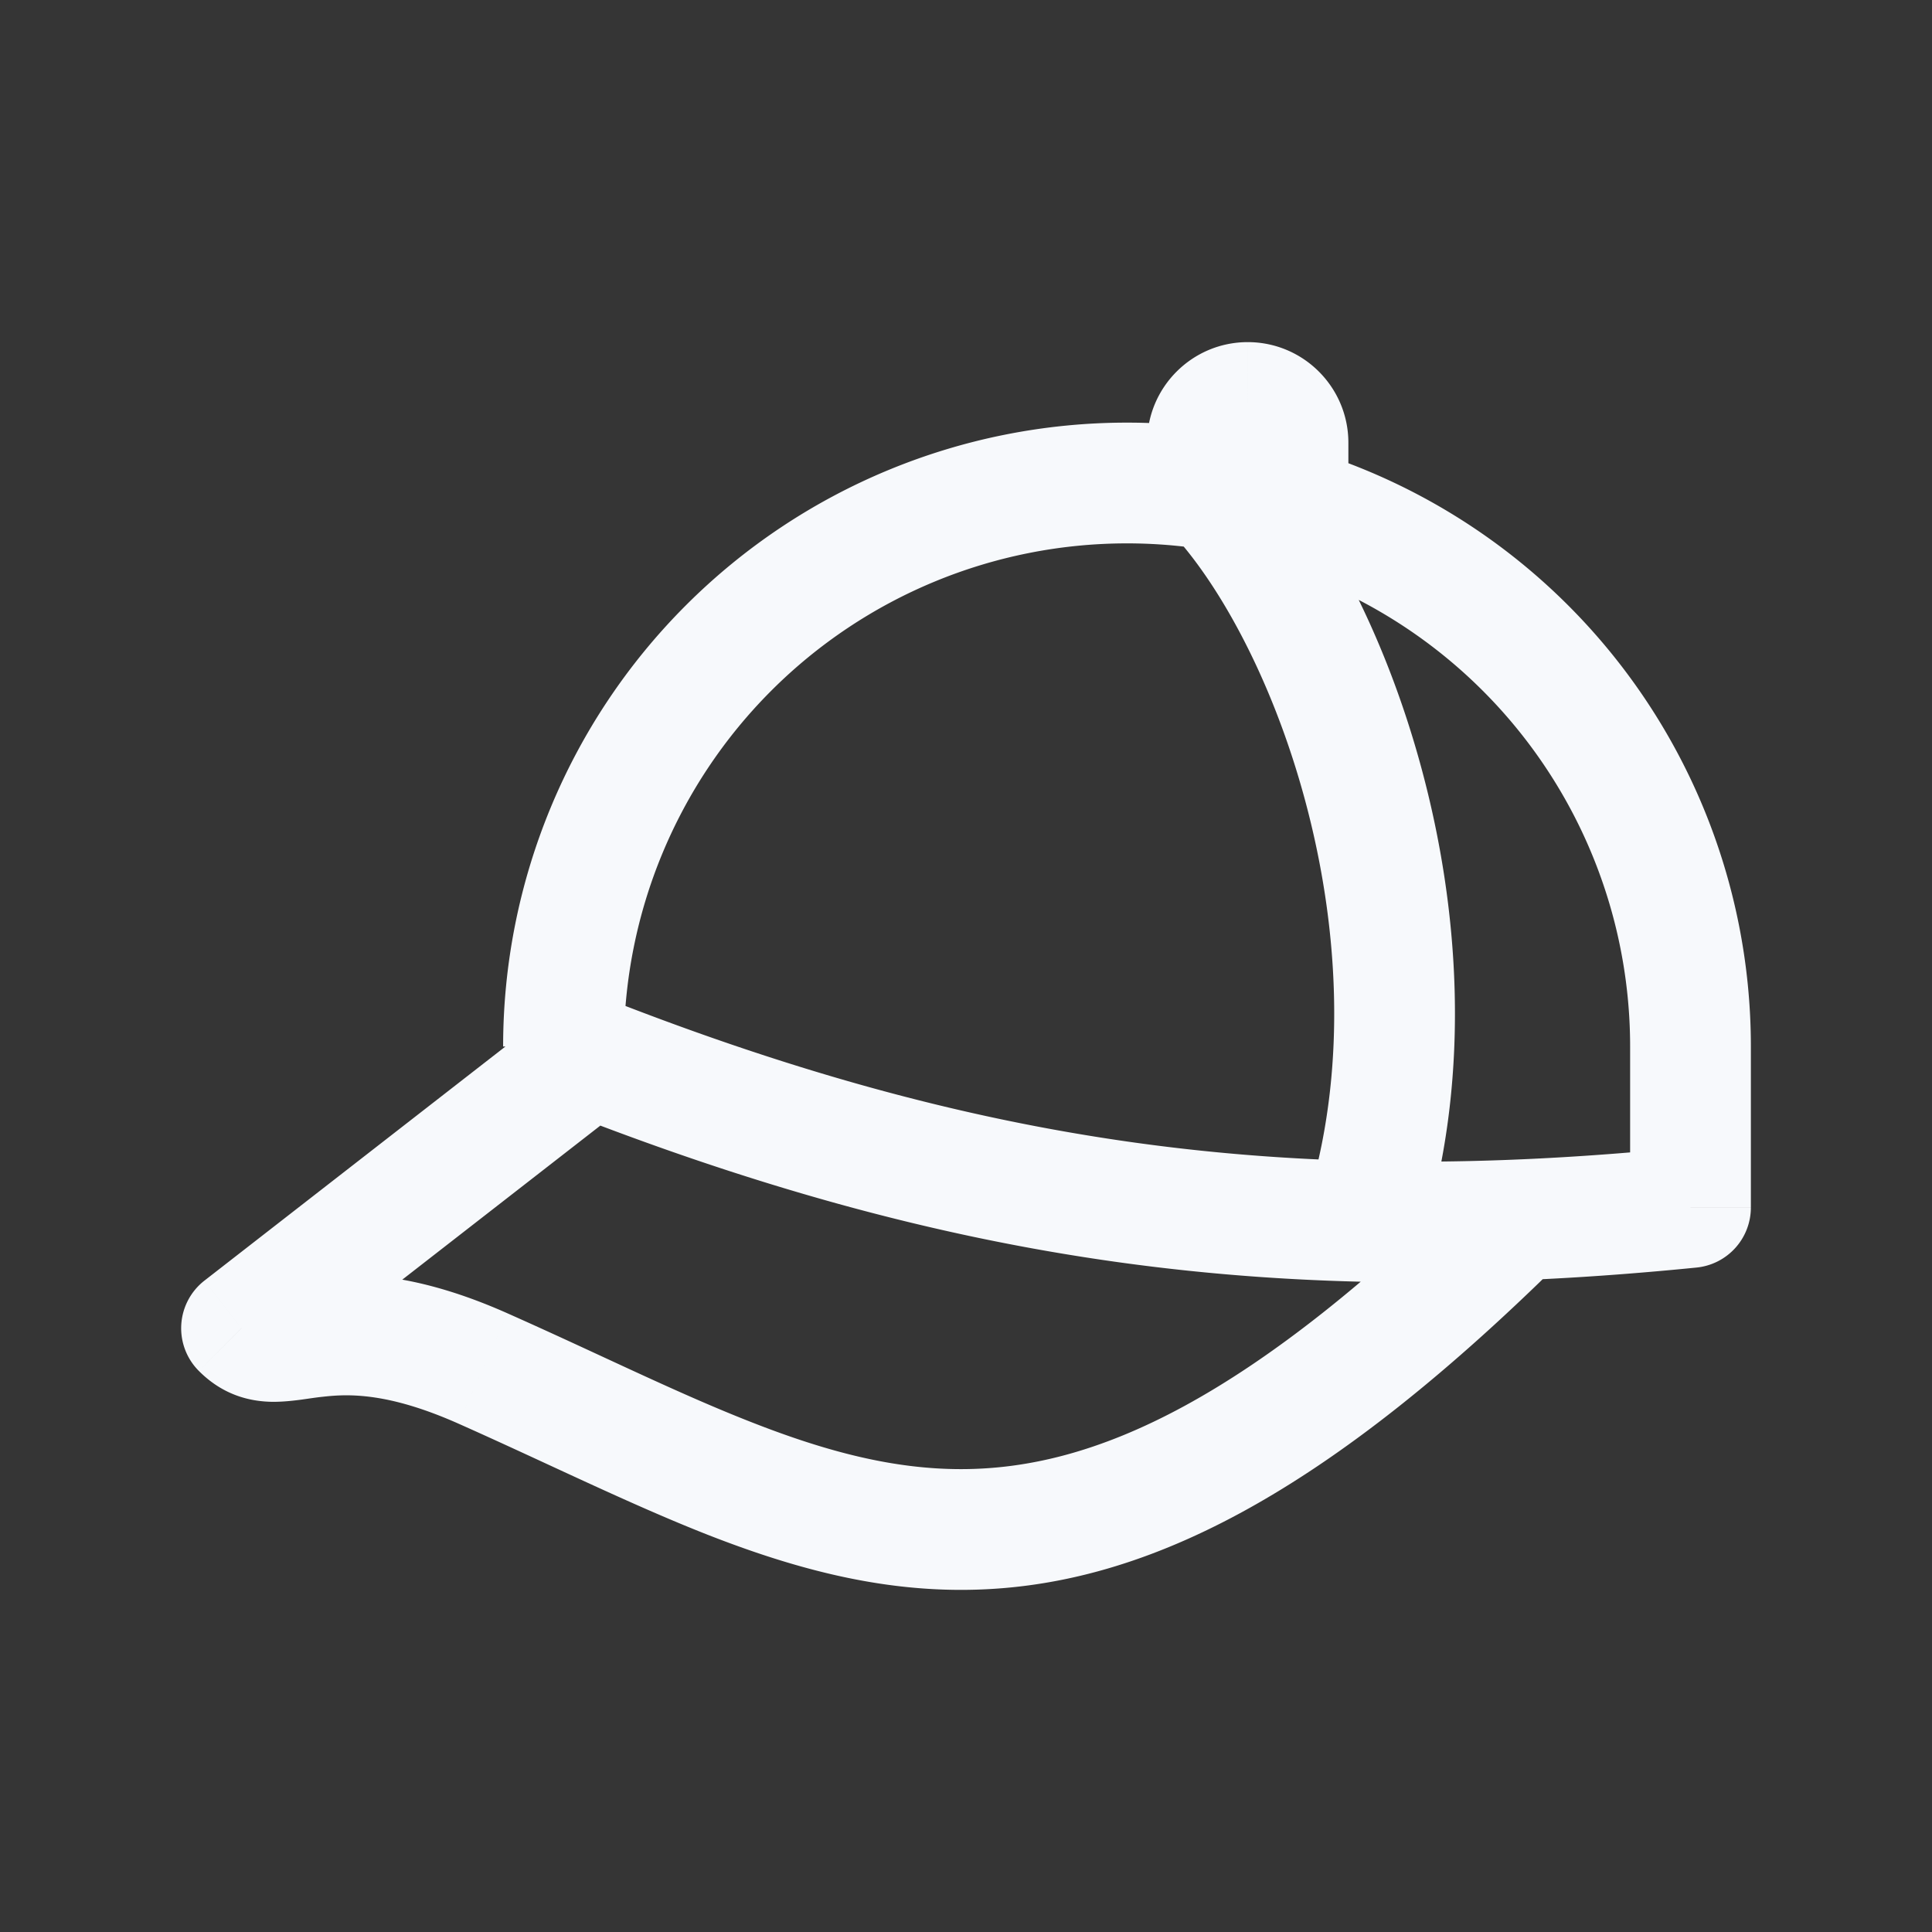 <svg xmlns="http://www.w3.org/2000/svg" width="24" height="24" fill="none"><rect width="100%" height="100%" fill="#333333" stroke="none"/><path fill="#fff" fill-opacity=".01" d="M24 0v24H0V0z"/><path fill="#F7F9FC" d="m21 15 .075.746A.75.75 0 0 0 21.75 15zm-6-9h-.75c0 .199.079.39.22.53zM3 16.5l-.46-.592a.75.75 0 0 0-.07 1.122zm3 .5.305-.685zm9.25-10.5a.75.75 0 0 0 1.5 0zm5 6.5v2h1.5v-2zm-13.529.696c5.115 2.046 9.236 2.562 14.354 2.05l-.15-1.492c-4.882.488-8.76.004-13.646-1.95zM14.47 6.53c.629.63 1.328 1.872 1.743 3.415.412 1.53.52 3.262.066 4.849l1.442.412c.547-1.913.404-3.93-.06-5.651-.459-1.707-1.26-3.215-2.13-4.085zm-7.43 5.878-4.5 3.5.92 1.184 4.5-3.5zM2.47 17.03c.284.285.608.382.924.384.13 0 .256-.015.348-.027.108-.015.18-.027.278-.037.314-.035.804-.052 1.675.335l.61-1.37c-1.129-.502-1.889-.519-2.45-.456-.121.013-.244.032-.314.041-.085.012-.12.014-.138.014-.01 0 .016-.001.058.015.02.008.037.017.05.026.014.009.02.015.02.015zm3.225.655c1.08.48 2.139 1.006 3.118 1.389 1.004.391 2.025.676 3.124.676 2.237 0 4.544-1.17 7.593-4.22l-1.06-1.06c-2.95 2.95-4.893 3.78-6.532 3.78-.838 0-1.661-.215-2.58-.574-.942-.367-1.883-.841-3.053-1.361zM15.75 6v-.5h-1.5V6zm-.5-.5v1h1.5v-1zm.5 0a.25.25 0 0 1-.25.25v-1.5c-.69 0-1.25.56-1.25 1.25zM14 6.75A6.25 6.25 0 0 1 20.25 13h1.5A7.75 7.75 0 0 0 14 5.25zm1.5-1a.25.25 0 0 1-.25-.25h1.5c0-.69-.56-1.25-1.25-1.25zM7.75 13A6.25 6.25 0 0 1 14 6.75v-1.5A7.75 7.75 0 0 0 6.25 13z"/></svg>